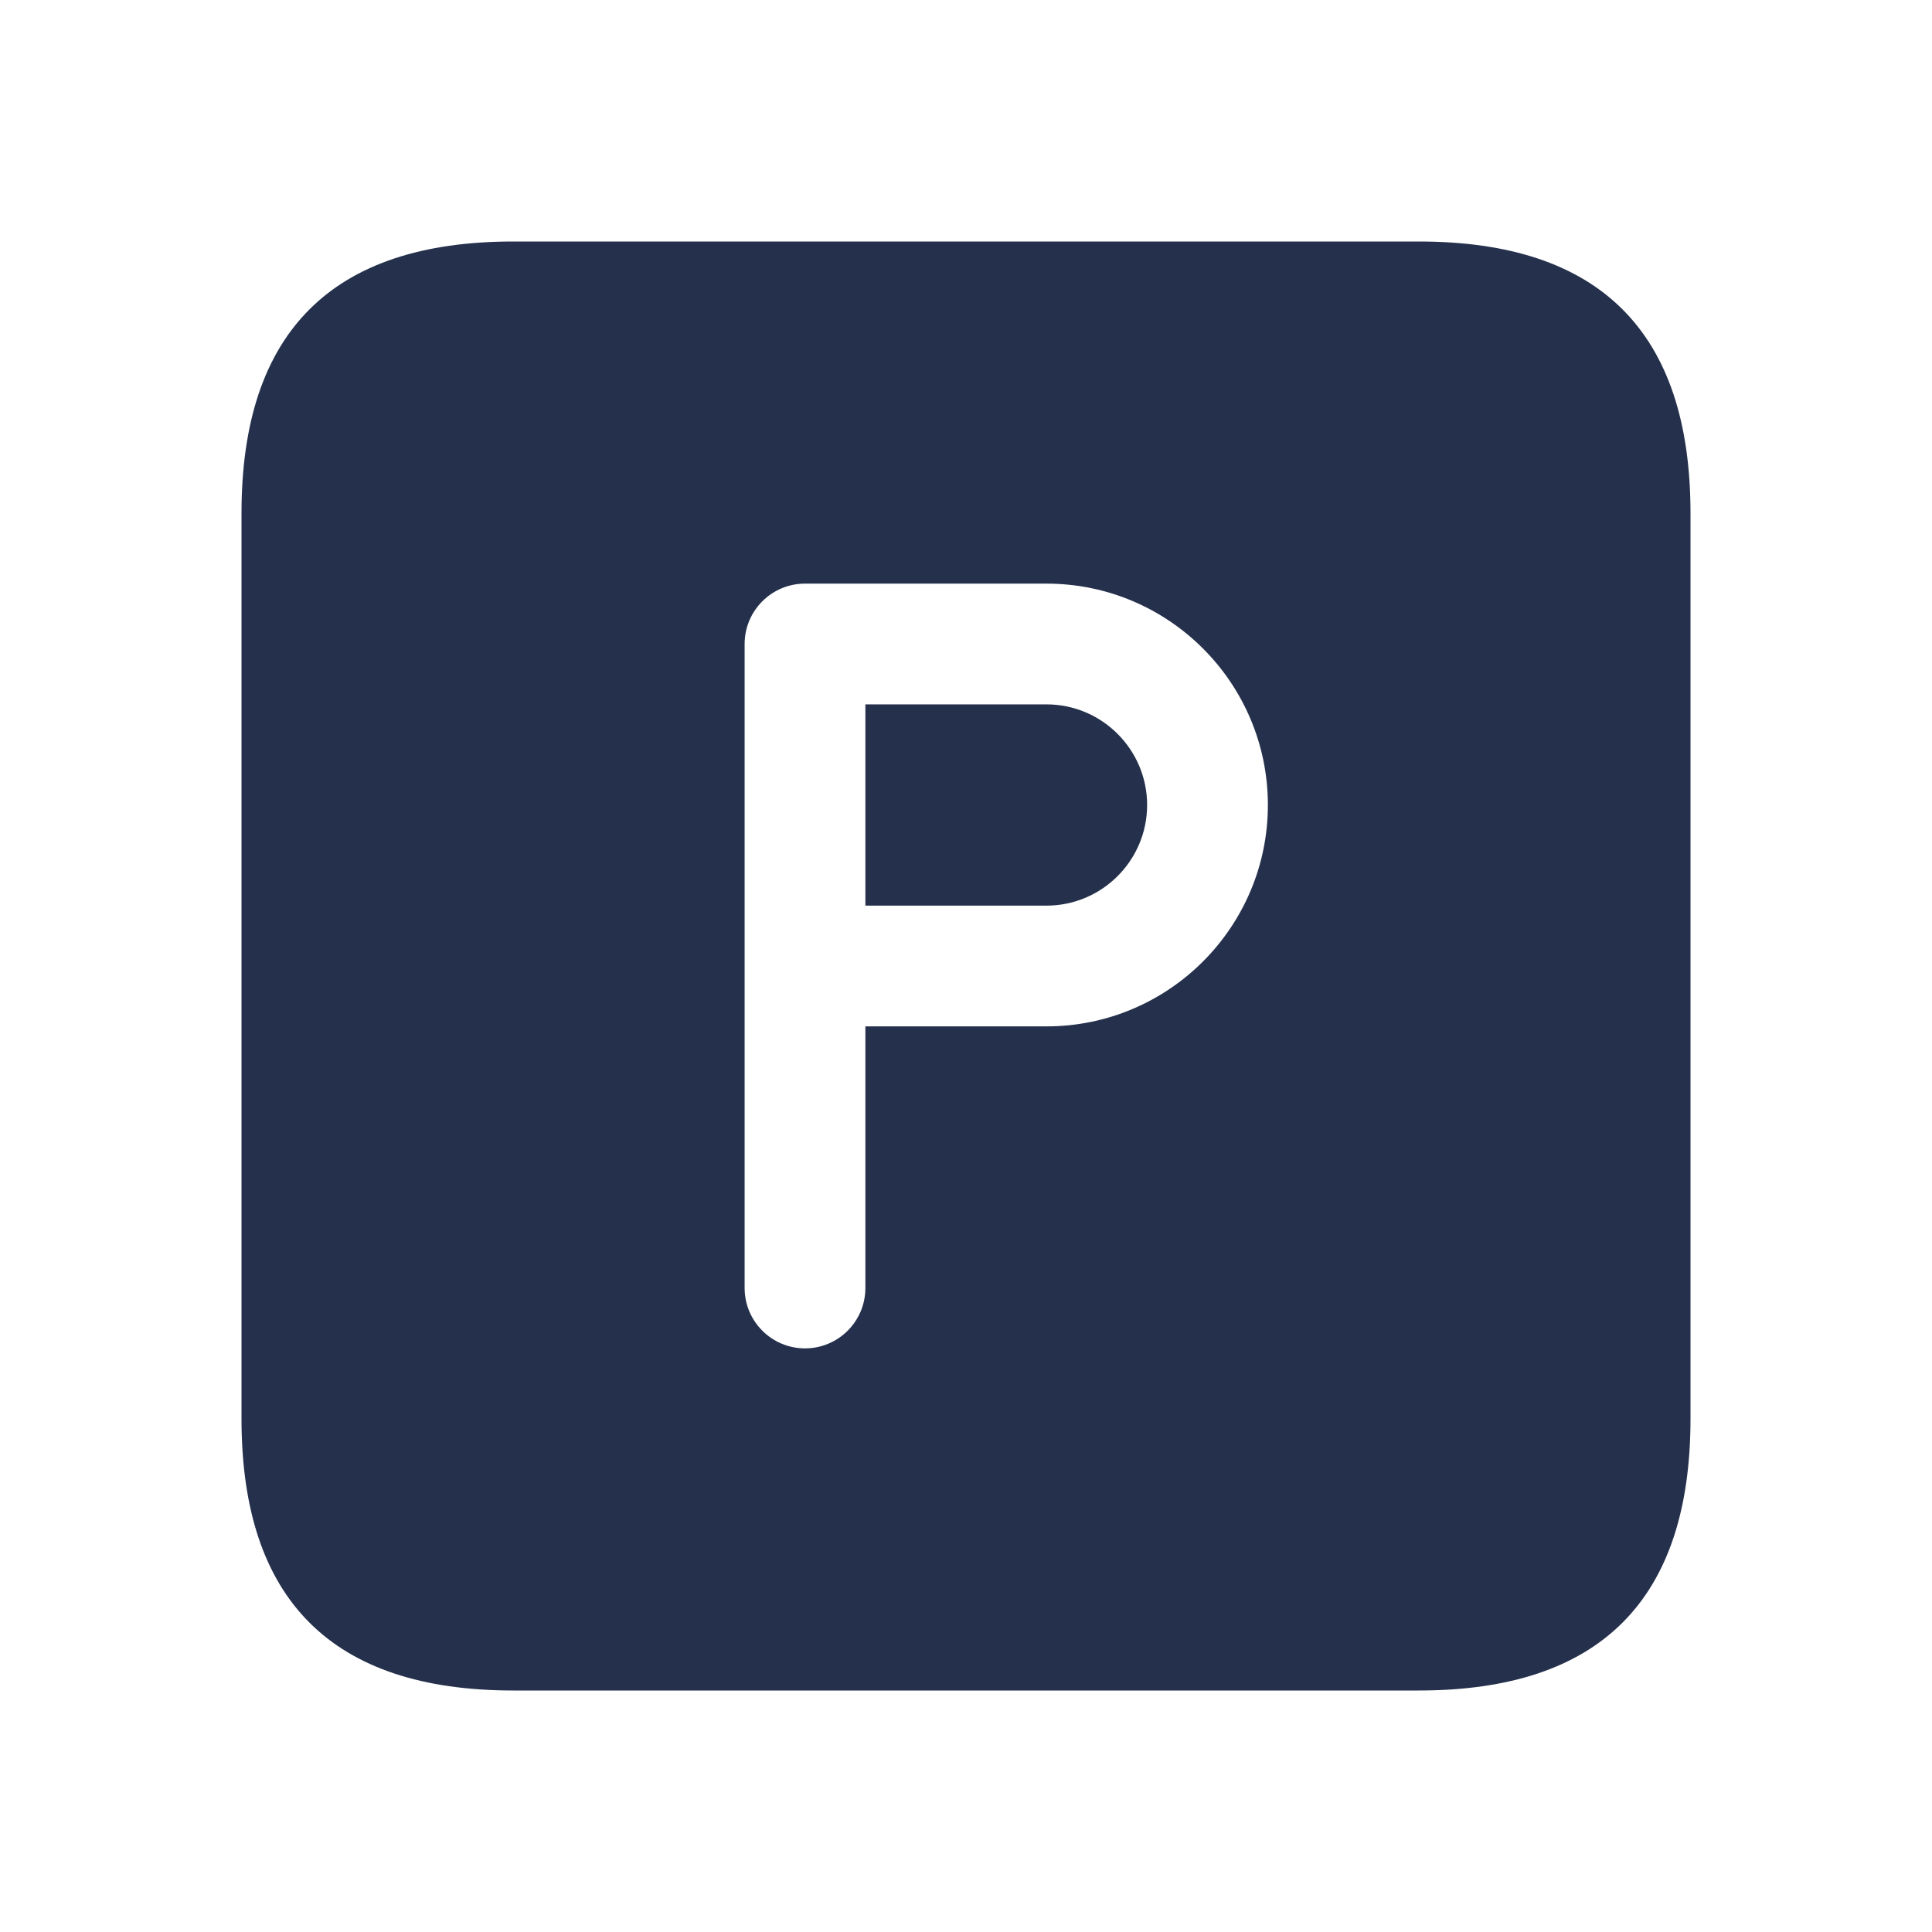 <svg width="24" height="24" viewBox="0 0 24 24" fill="none" xmlns="http://www.w3.org/2000/svg">
<path d="M14.25 10C14.25 10.689 13.689 11.25 13 11.25H10.75V8.75H13C13.689 8.75 14.25 9.311 14.25 10ZM21 6.375V17.625C21 19.875 19.875 21 17.625 21H6.375C4.125 21 3 19.875 3 17.625V6.375C3 4.125 4.125 3 6.375 3H17.625C19.875 3 21 4.125 21 6.375ZM15.75 10C15.75 8.483 14.517 7.25 13 7.25H10C9.586 7.25 9.25 7.586 9.25 8V16C9.25 16.414 9.586 16.75 10 16.75C10.414 16.75 10.75 16.414 10.75 16V12.75H13C14.517 12.75 15.75 11.517 15.75 10Z" fill="#25314C"/>
</svg>
